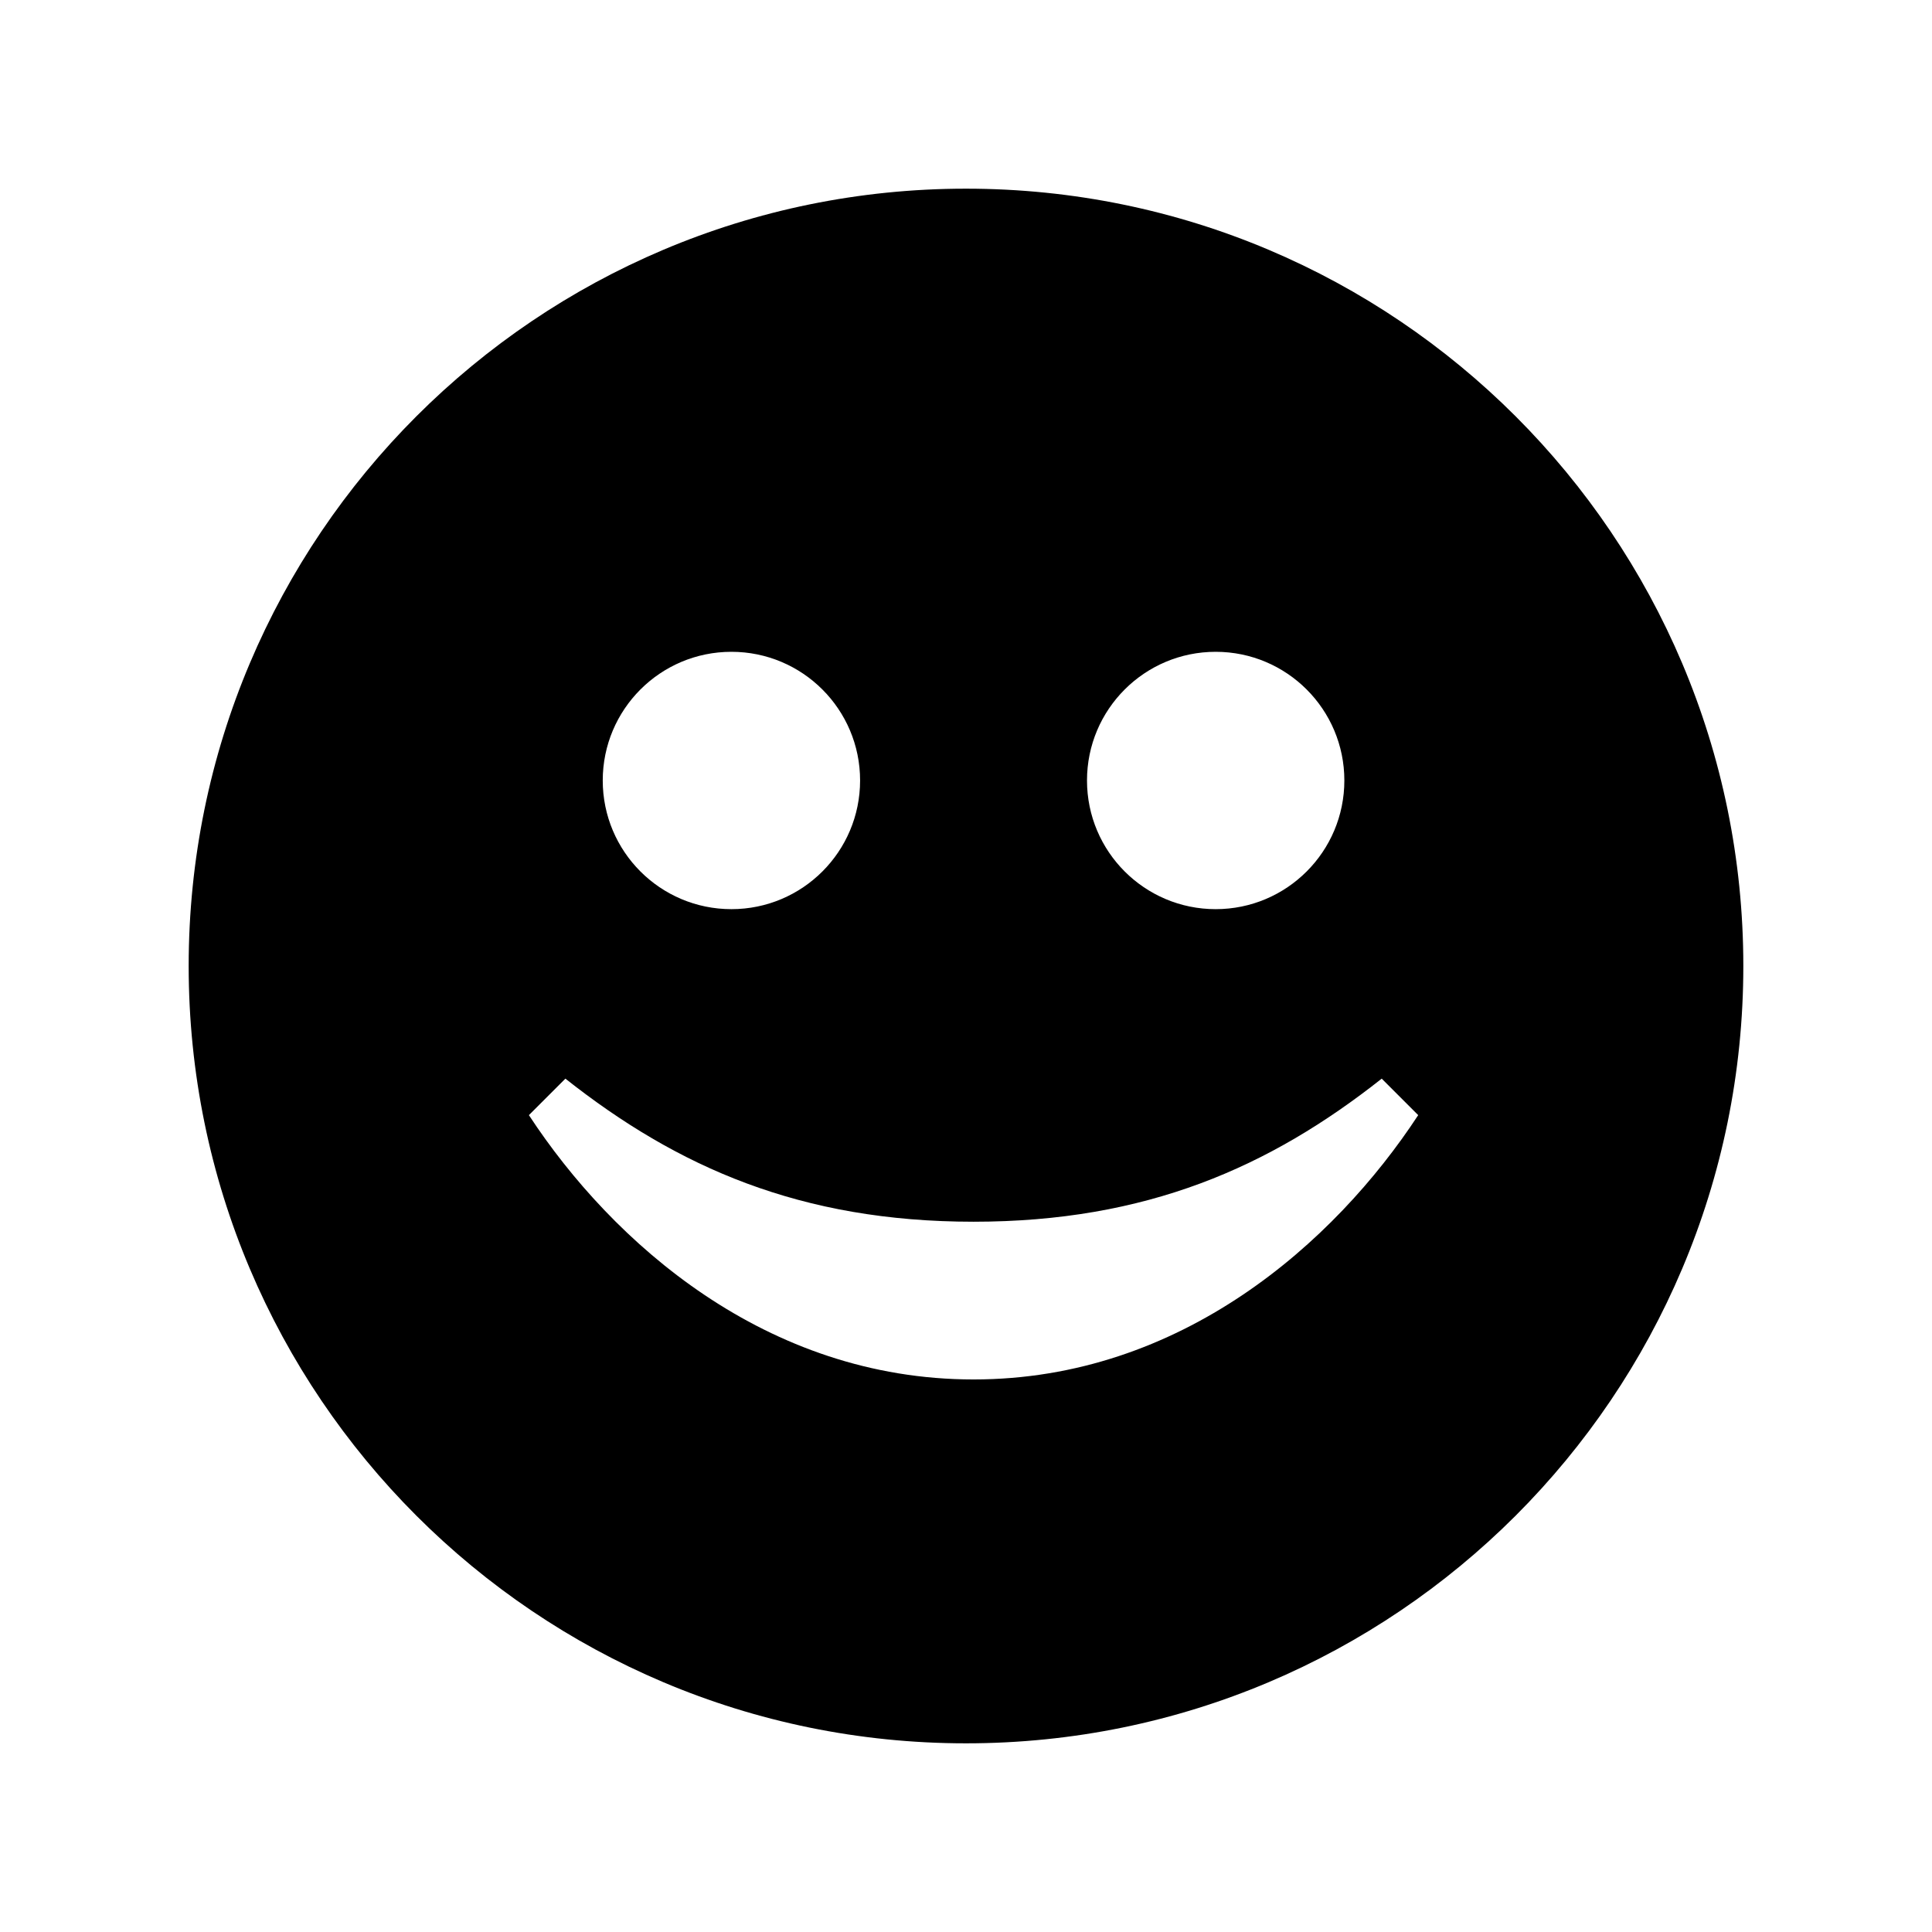 <?xml version="1.0" encoding="utf-8"?>

<!-- License Agreement at http://iconmonstr.com/license/ -->

<!DOCTYPE svg PUBLIC "-//W3C//DTD SVG 1.1//EN" "http://www.w3.org/Graphics/SVG/1.1/DTD/svg11.dtd">
<svg version="1.1" xmlns="http://www.w3.org/2000/svg" xmlns:xlink="http://www.w3.org/1999/xlink" x="0px" y="0px"
	 width="512px" height="512px" viewBox="0 0 512 512" enable-background="new 0 0 512 512" xml:space="preserve">
<path id="smiley-icon" d="M256,50C142.229,50,50,142.229,50,256c0,113.771,92.229,206,206,206c113.771,0,206-92.229,206-206
	C462,142.229,369.771,50,256,50z M322.167,172.735c18.833,0,34.1,15.268,34.1,34.1c0,18.833-15.267,34.101-34.1,34.101
	s-34.101-15.268-34.101-34.101C288.066,188.003,303.334,172.735,322.167,172.735z M193.834,172.735c18.832,0,34.1,15.268,34.1,34.1
	c0,18.833-15.268,34.101-34.1,34.101c-18.833,0-34.101-15.268-34.101-34.101C159.733,188.003,175.001,172.735,193.834,172.735z
	 M258,365.57c-55,0-95.699-36.268-117.837-70.048l9.67-9.67c29.701,23.467,62.334,37.918,108.167,37.918
	c45.834,0,78.467-14.451,108.168-37.918l9.67,9.67C353.7,329.303,313,365.57,258,365.57z"/>
</svg>
